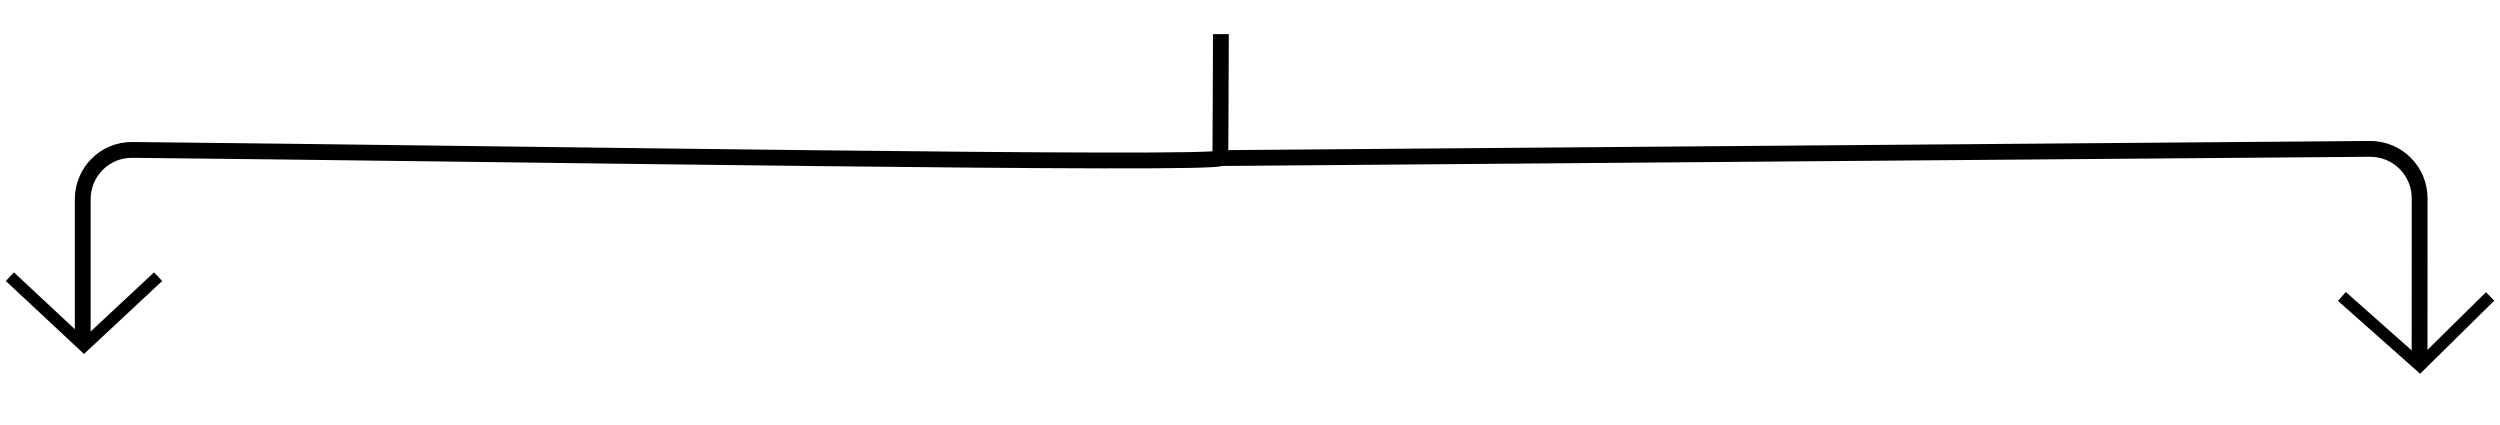 <svg width="253" height="43" viewBox="0 0 253 43" fill="none" xmlns="http://www.w3.org/2000/svg">
<path d="M123.555 3.454C123.554 7.062 123.5 15.211 123.5 15.998M123.5 15.998C123.5 16.75 51.341 15.551 13.39 15.171C10.611 15.143 8.373 17.389 8.373 20.167L8.373 34.733M123.5 15.998L239.828 15.066C242.606 15.044 244.869 17.29 244.868 20.068L244.861 36.671" stroke="black" stroke-width="1.6"/>
<path d="M252 30L244.895 37L237 30" stroke="black" stroke-width="1.2"/>
<path d="M16 28L8.5 35L1 28" stroke="black" stroke-width="1.2"/>
</svg>
